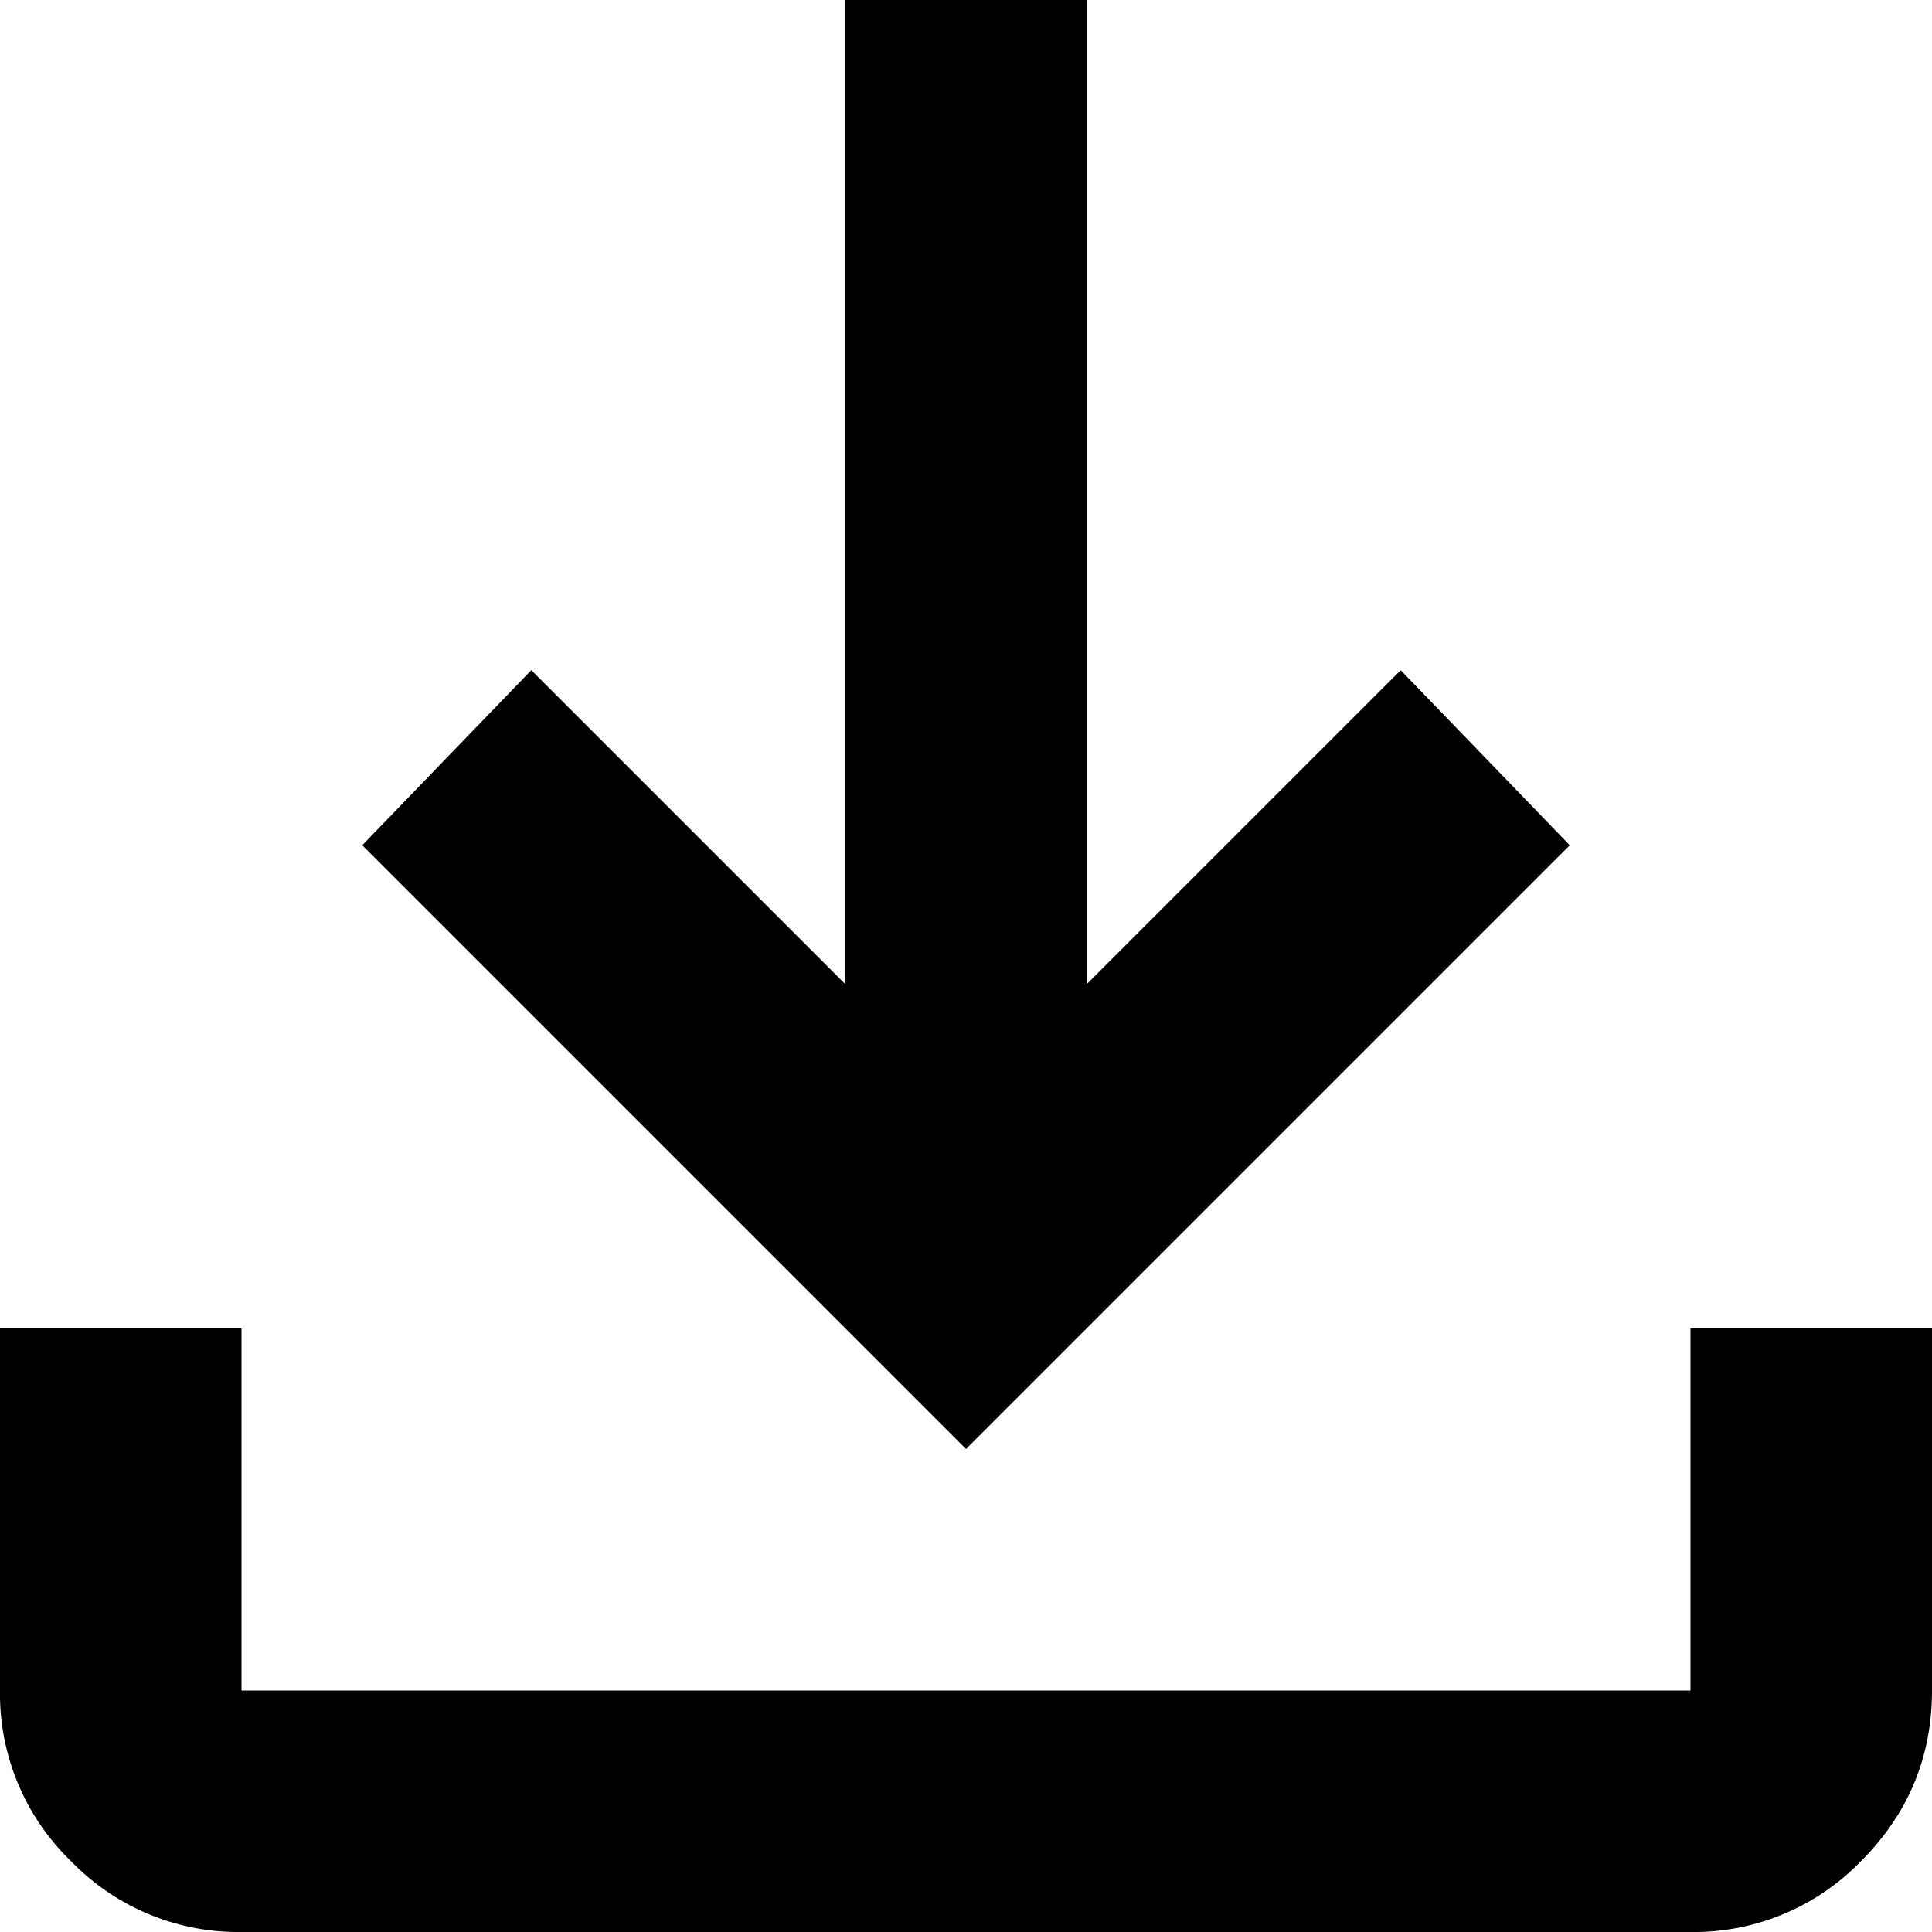 <svg xmlns="http://www.w3.org/2000/svg" role="presentation" viewBox="0 0 24 24"><path fill="currentColor" d="m12 18-7.5-7.5 2.1-2.175 3.9 3.9V0h3v12.225l3.9-3.9 2.1 2.175L12 18Zm-9 6a2.889 2.889 0 0 1-2.119-.881A2.89 2.89 0 0 1 0 21v-4.5h3V21h18v-4.5h3V21c0 .825-.294 1.531-.881 2.119A2.889 2.889 0 0 1 21 24H3Z"/></svg>